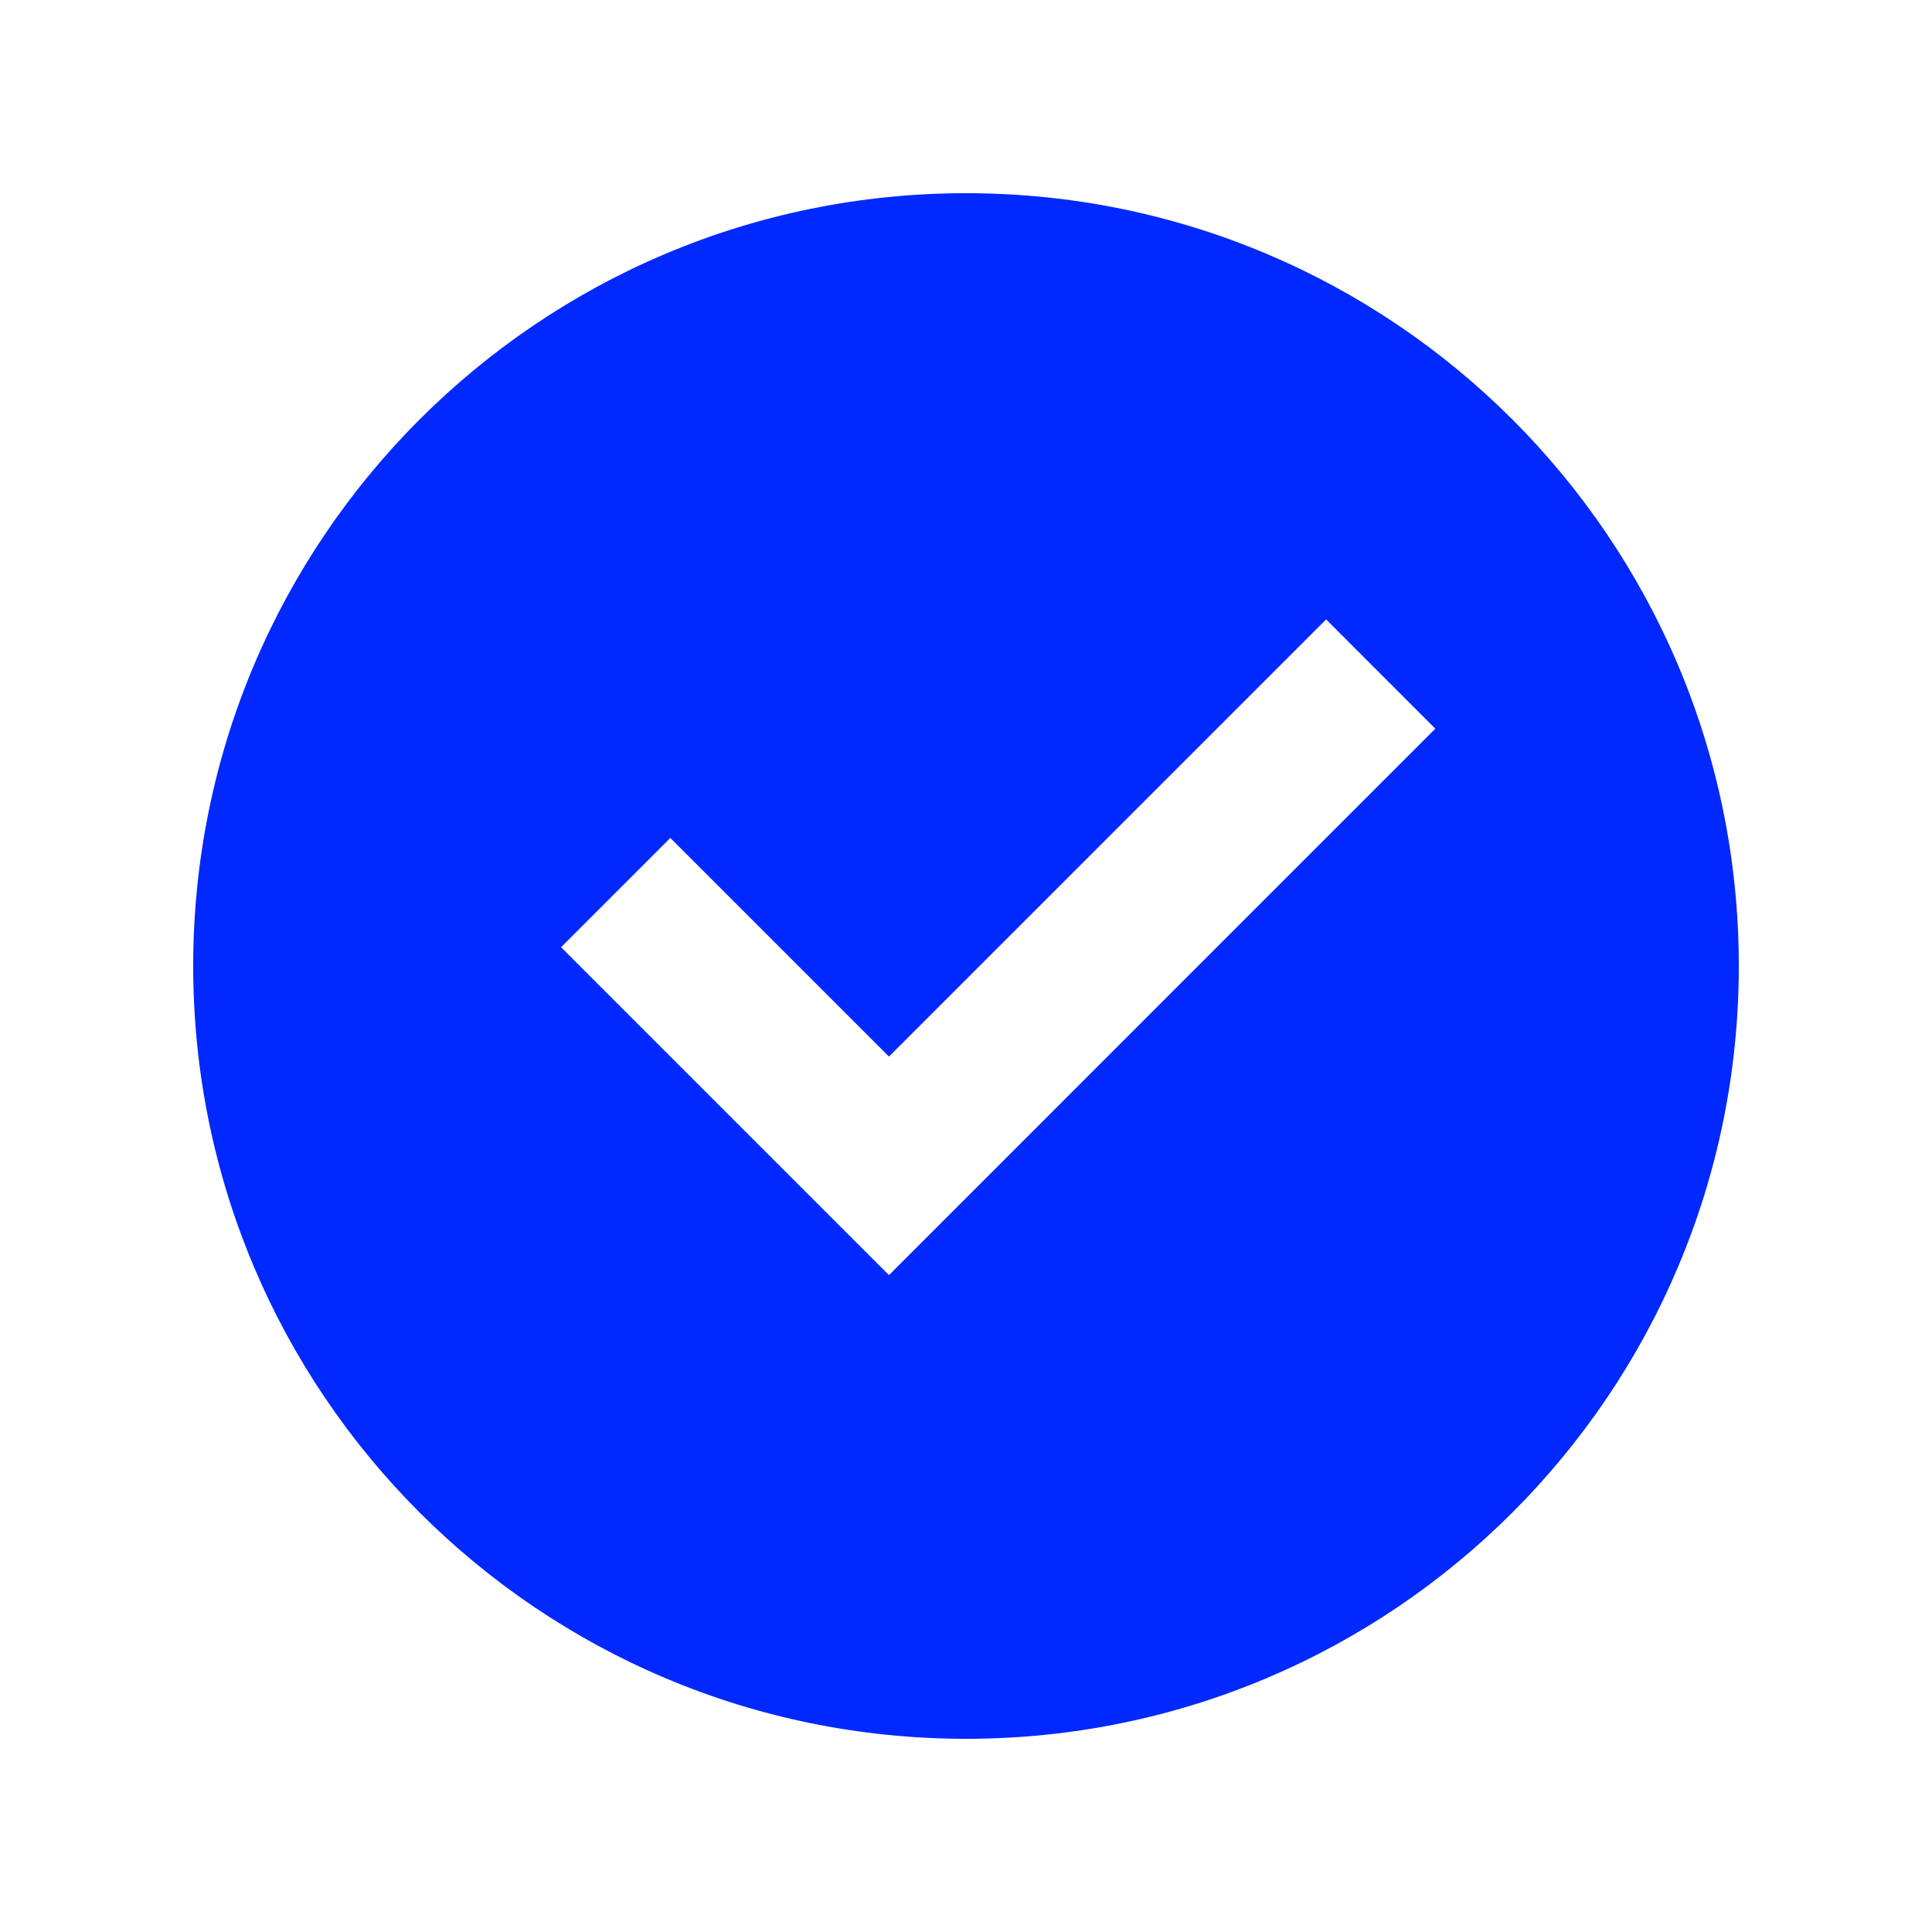 <svg width="25" height="25" viewBox="0 0 25 25" fill="none" xmlns="http://www.w3.org/2000/svg">
<g id="ri:checkbox-circle-fill">
<path id="Vector" d="M12.5 22.5C6.977 22.5 2.5 18.023 2.5 12.5C2.5 6.977 6.977 2.5 12.5 2.5C18.023 2.5 22.5 6.977 22.5 12.5C22.5 18.023 18.023 22.5 12.5 22.5ZM11.503 16.5L18.573 9.429L17.16 8.015L11.503 13.672L8.674 10.843L7.26 12.257L11.503 16.5Z" fill="#0128FF"/>
</g>
</svg>
